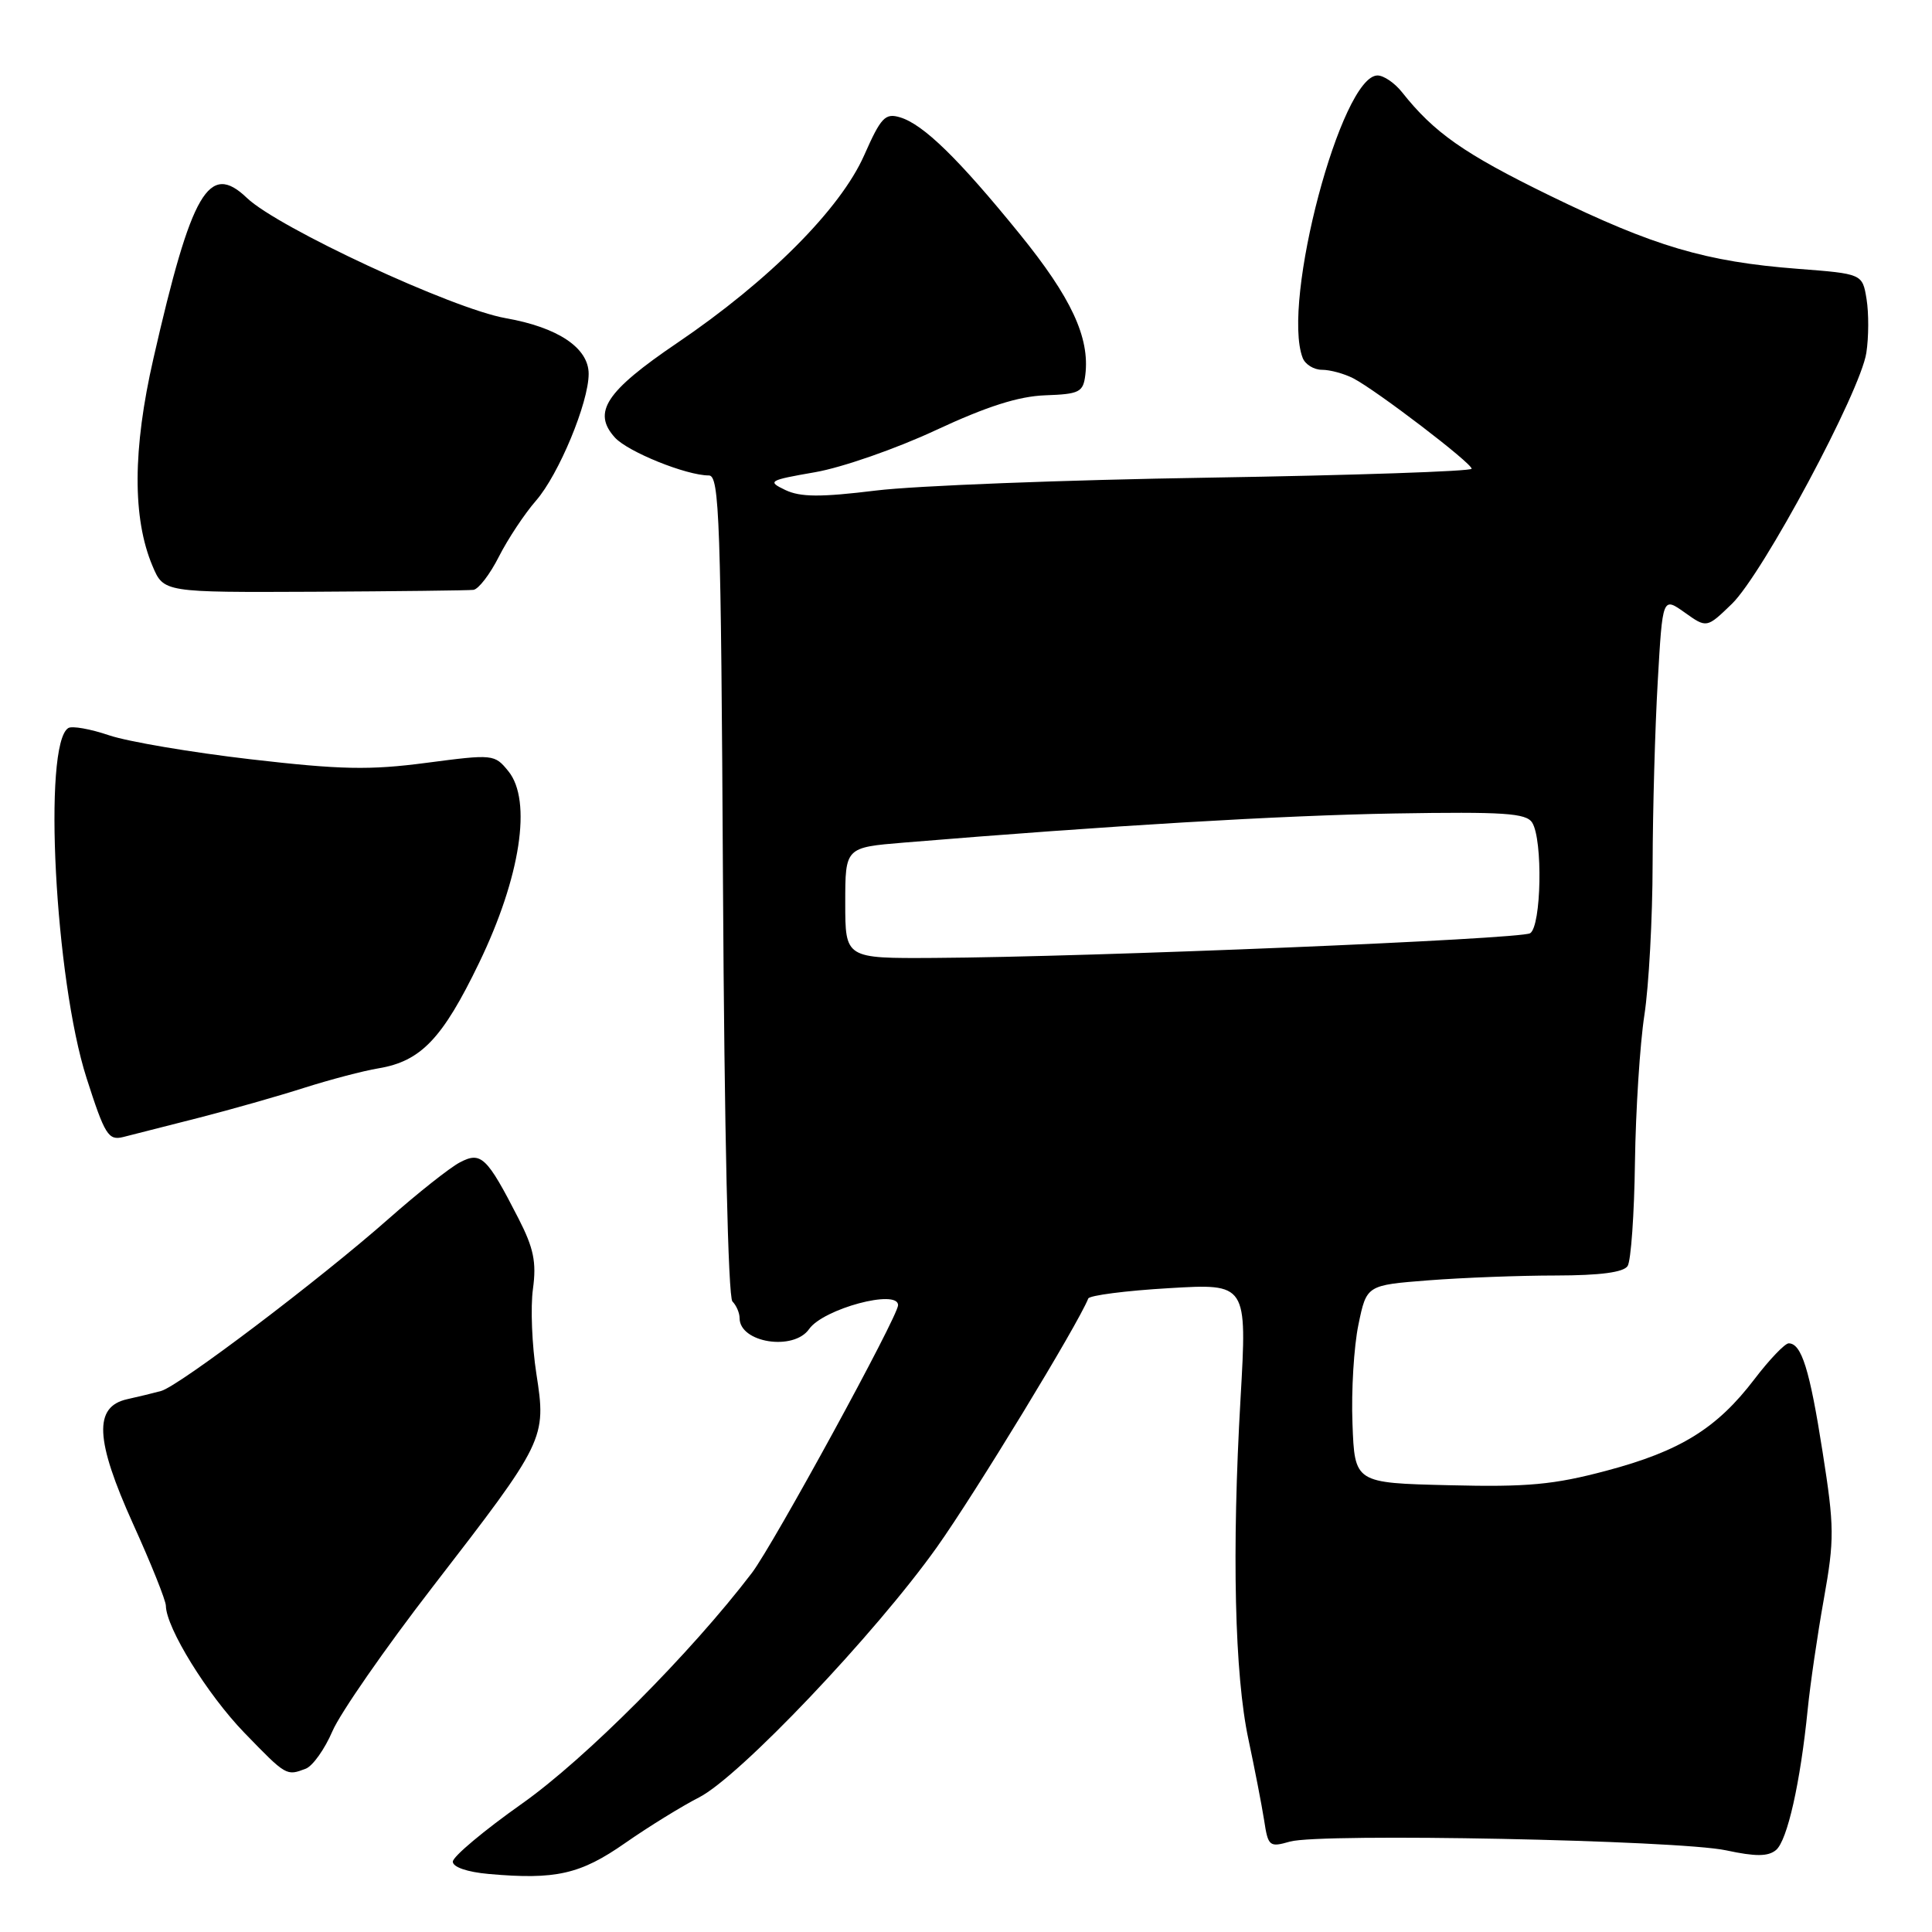 <?xml version="1.0" encoding="UTF-8" standalone="no"?>
<!DOCTYPE svg PUBLIC "-//W3C//DTD SVG 1.1//EN" "http://www.w3.org/Graphics/SVG/1.1/DTD/svg11.dtd" >
<svg xmlns="http://www.w3.org/2000/svg" xmlns:xlink="http://www.w3.org/1999/xlink" version="1.1" viewBox="0 0 256 256">
 <g >
 <path fill="currentColor"
d=" M 82.84 244.21 C 85.95 242.04 90.35 239.33 92.60 238.18 C 97.92 235.50 116.00 216.47 124.15 205.00 C 129.23 197.85 142.81 175.54 144.20 172.06 C 144.36 171.65 149.17 171.02 154.88 170.69 C 165.25 170.07 165.25 170.07 164.38 185.28 C 163.21 205.52 163.59 221.95 165.43 230.50 C 166.25 234.35 167.18 239.15 167.50 241.17 C 168.03 244.67 168.20 244.80 170.93 244.02 C 174.95 242.87 222.38 243.82 228.72 245.18 C 232.63 246.02 234.28 246.01 235.33 245.14 C 236.83 243.89 238.56 236.21 239.53 226.50 C 239.86 223.20 240.82 216.62 241.67 211.87 C 243.08 203.97 243.07 202.34 241.50 192.37 C 239.79 181.45 238.71 178.00 237.01 178.00 C 236.51 178.00 234.46 180.14 232.47 182.75 C 227.50 189.27 222.65 192.28 212.85 194.88 C 205.90 196.73 202.41 197.06 192.00 196.80 C 179.50 196.50 179.50 196.50 179.21 188.62 C 179.04 184.29 179.40 178.39 180.00 175.52 C 181.08 170.29 181.08 170.29 189.29 169.65 C 193.81 169.30 201.41 169.01 206.19 169.01 C 212.05 169.00 215.14 168.59 215.67 167.75 C 216.11 167.06 216.55 160.88 216.64 154.00 C 216.74 147.12 217.30 138.35 217.89 134.50 C 218.48 130.65 218.97 121.65 218.98 114.50 C 219.00 107.35 219.30 96.46 219.66 90.29 C 220.30 79.08 220.30 79.08 223.23 81.16 C 226.15 83.24 226.15 83.24 229.48 80.02 C 233.57 76.06 246.52 51.88 247.30 46.75 C 247.62 44.69 247.63 41.49 247.33 39.64 C 246.78 36.28 246.78 36.28 238.21 35.62 C 226.02 34.68 219.19 32.66 205.34 25.91 C 193.98 20.36 190.04 17.60 185.76 12.20 C 184.80 10.99 183.35 10.00 182.53 10.00 C 177.73 10.00 169.77 40.02 172.61 47.42 C 172.94 48.29 174.10 49.00 175.17 49.00 C 176.25 49.00 178.11 49.51 179.32 50.13 C 182.41 51.74 195.00 61.35 195.00 62.11 C 195.00 62.45 179.36 62.98 160.25 63.29 C 141.14 63.59 121.25 64.36 116.06 65.00 C 108.72 65.90 106.06 65.88 104.06 64.93 C 101.64 63.77 101.84 63.64 108.00 62.57 C 111.58 61.95 118.78 59.44 124.00 57.00 C 130.74 53.86 134.95 52.51 138.50 52.38 C 143.04 52.22 143.53 51.97 143.81 49.68 C 144.42 44.72 141.94 39.41 135.11 31.00 C 127.01 21.02 122.35 16.48 119.27 15.55 C 117.29 14.95 116.73 15.55 114.51 20.57 C 111.36 27.69 101.87 37.22 89.72 45.45 C 80.27 51.86 78.45 54.63 81.48 57.98 C 83.20 59.87 90.94 63.00 93.93 63.00 C 95.33 63.00 95.53 68.72 95.80 117.25 C 95.98 149.73 96.48 171.88 97.05 172.45 C 97.57 172.97 98.00 173.97 98.00 174.66 C 98.00 177.92 105.15 179.05 107.21 176.11 C 109.09 173.42 119.00 170.76 119.00 172.94 C 119.00 174.42 102.47 204.69 99.63 208.42 C 91.52 219.06 77.54 233.08 69.17 238.99 C 64.13 242.55 60.00 246.01 60.00 246.68 C 60.00 247.40 61.92 248.06 64.75 248.31 C 73.63 249.10 76.90 248.36 82.84 244.21 Z  M 40.52 234.36 C 41.44 234.00 43.03 231.77 44.05 229.39 C 45.07 227.01 51.04 218.41 57.32 210.28 C 72.27 190.93 72.41 190.64 71.07 182.02 C 70.49 178.27 70.28 173.21 70.62 170.78 C 71.10 167.24 70.72 165.39 68.69 161.43 C 64.50 153.26 63.74 152.54 60.92 154.03 C 59.59 154.73 55.35 158.09 51.50 161.49 C 42.41 169.52 23.73 183.66 21.35 184.31 C 20.33 184.59 18.31 185.08 16.86 185.40 C 12.39 186.39 12.60 190.78 17.63 201.92 C 20.02 207.19 21.98 212.08 21.98 212.78 C 22.02 215.71 27.47 224.52 32.36 229.58 C 37.95 235.35 37.94 235.34 40.52 234.36 Z  M 26.31 148.12 C 30.61 147.02 36.91 145.23 40.31 144.14 C 43.72 143.06 48.14 141.89 50.15 141.56 C 55.78 140.62 58.63 137.63 63.48 127.59 C 68.97 116.23 70.52 106.09 67.37 102.20 C 65.53 99.93 65.36 99.92 56.50 101.08 C 48.99 102.07 45.14 101.99 33.22 100.61 C 25.37 99.70 16.93 98.27 14.45 97.43 C 11.98 96.59 9.55 96.16 9.05 96.47 C 5.65 98.57 7.28 129.79 11.47 142.85 C 13.89 150.40 14.36 151.15 16.33 150.66 C 17.52 150.36 22.02 149.21 26.31 148.12 Z  M 62.73 78.16 C 63.41 78.07 64.93 76.09 66.11 73.75 C 67.30 71.41 69.51 68.07 71.03 66.33 C 74.04 62.88 78.00 53.34 78.00 49.54 C 78.00 46.10 73.94 43.38 67.01 42.16 C 59.96 40.92 36.84 30.17 32.72 26.23 C 27.68 21.40 25.39 25.33 20.33 47.50 C 17.57 59.55 17.54 68.68 20.21 75.00 C 21.69 78.50 21.69 78.50 41.60 78.41 C 52.54 78.35 62.05 78.24 62.73 78.16 Z  M 112.00 119.64 C 112.00 112.29 112.00 112.29 119.75 111.65 C 147.01 109.40 169.77 108.05 184.78 107.79 C 199.28 107.55 202.22 107.74 203.02 109.00 C 204.45 111.26 204.24 122.73 202.75 123.66 C 201.46 124.45 144.68 126.81 123.75 126.93 C 112.00 127.00 112.00 127.00 112.00 119.64 Z "/>
</g>
</svg>